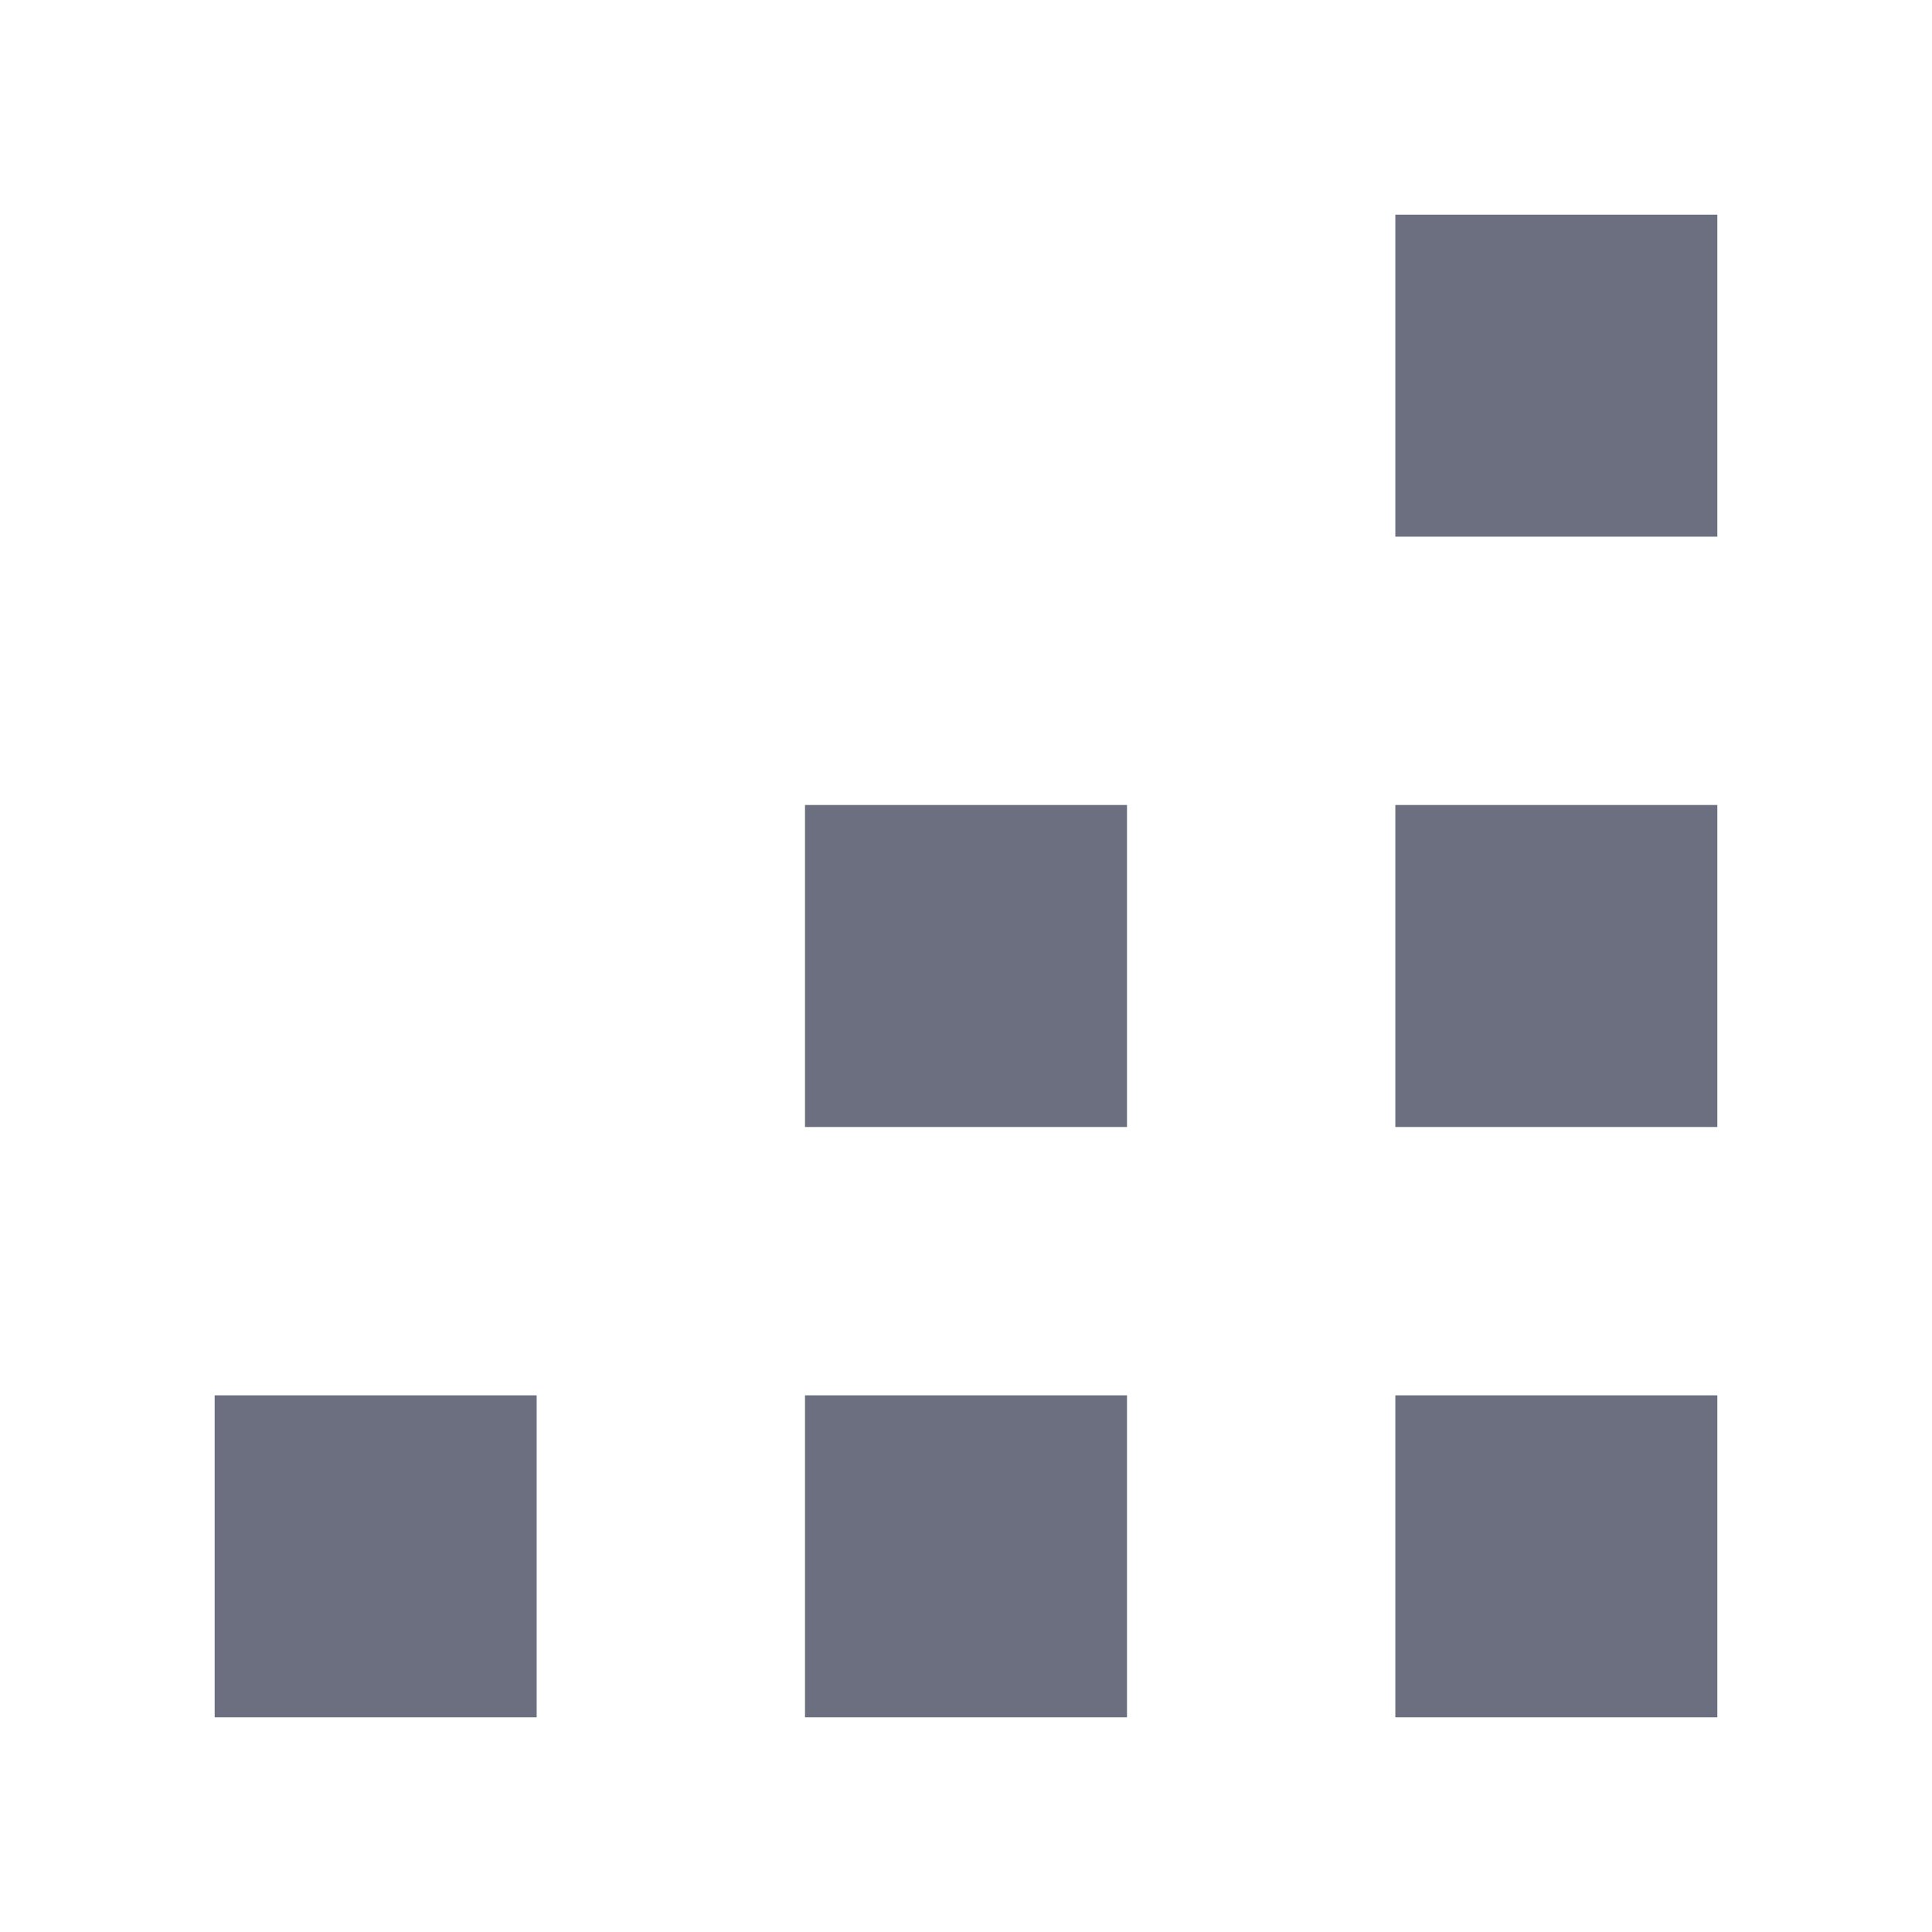 <svg width="18" height="18" viewBox="0 0 18 18" fill="none" xmlns="http://www.w3.org/2000/svg">
<path fill-rule="evenodd" clip-rule="evenodd" d="M16 16H13V13H16V16ZM16 10.5H13V7.5H16V10.5ZM10.5 16H7.5V13H10.5V16ZM10.5 10.5H7.5V7.5H10.5V10.5ZM5 16H2V13H5V16ZM16 5H13V2H16V5Z" fill="#6C6F80"/>
</svg>
